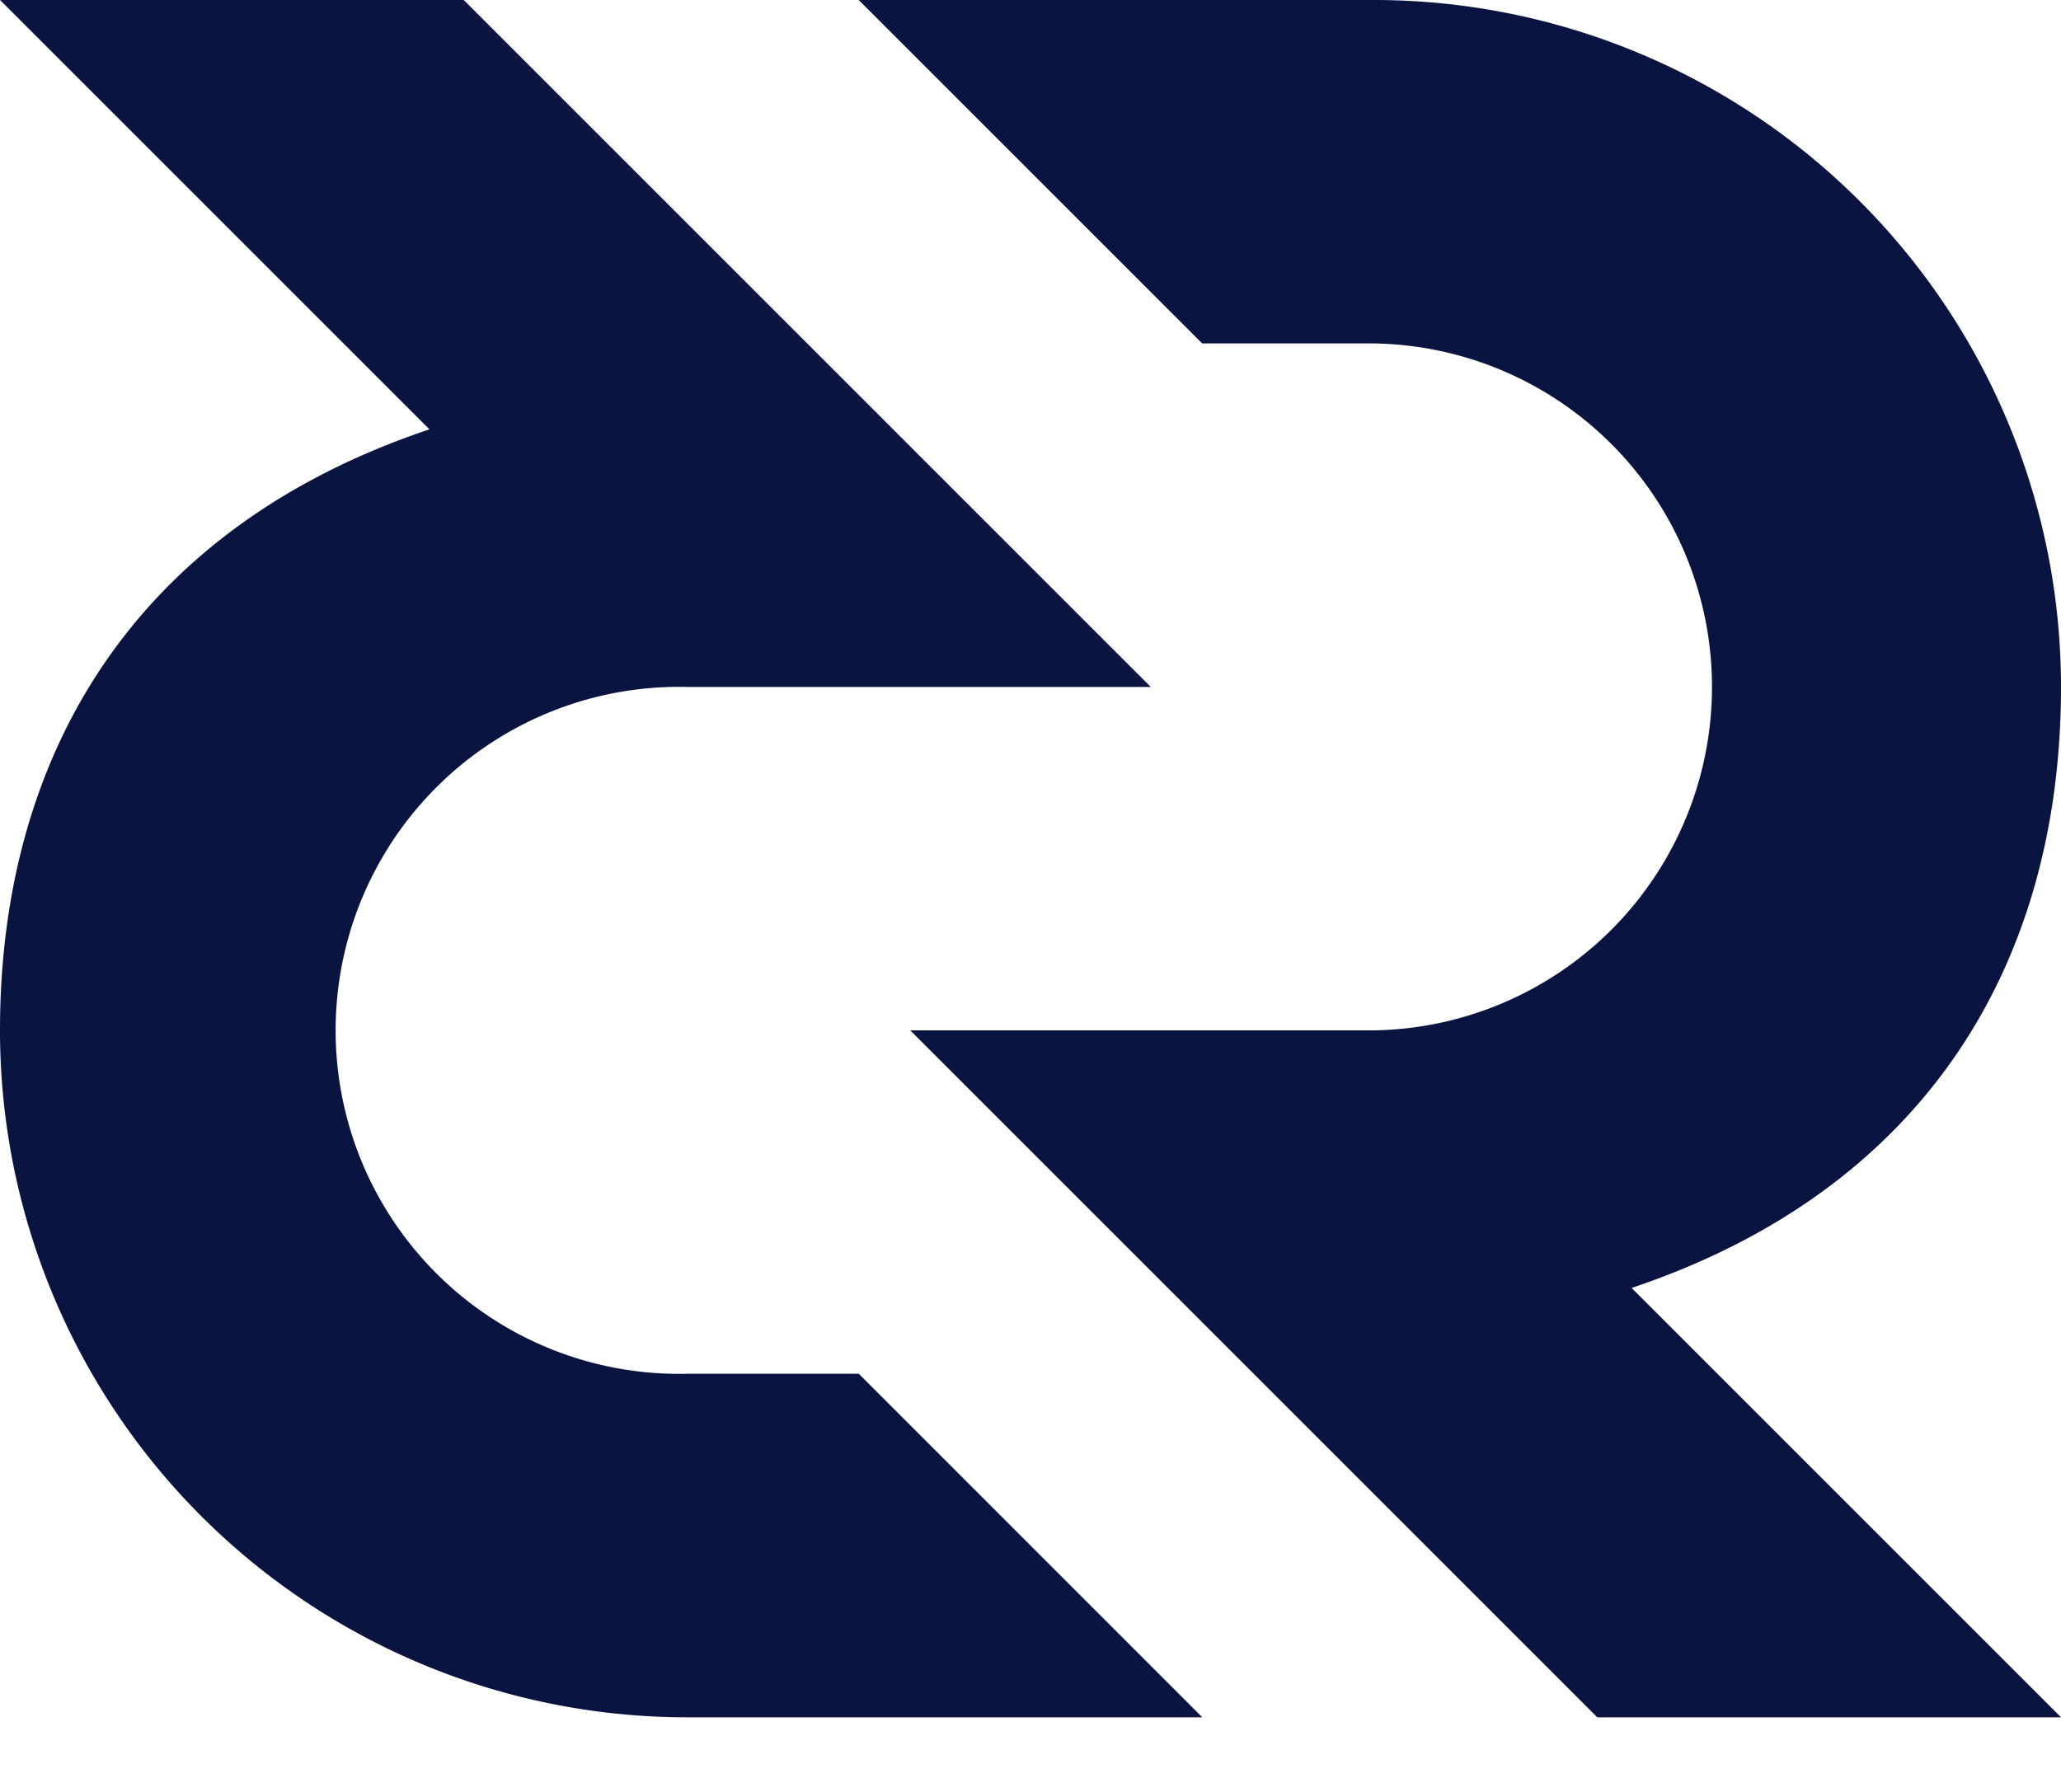 <svg xmlns="http://www.w3.org/2000/svg" width="23" height="20" fill="none" viewBox="0 0 23 20">
    <path fill="#000" fill-opacity="0" d="M0 0h23v19.167H0z"/>
    <path fill="#091440" d="M4.792 4.792L0 0h5.175l7.667 7.667H7.667a3.834 3.834 0 1 0 0 7.666h1.917l3.833 3.834h-5.75A7.667 7.667 0 0 1 0 11.5c0-3.11 1.533-5.615 4.792-6.708z"/>
    <path fill="#091440" d="M18.208 14.375L23 19.167h-5.175L10.158 11.5h5.175a3.834 3.834 0 0 0 0-7.667h-1.917L9.583 0h5.75A7.667 7.667 0 0 1 23 7.667c0 3.109-1.533 5.615-4.792 6.708z"/>
</svg>
